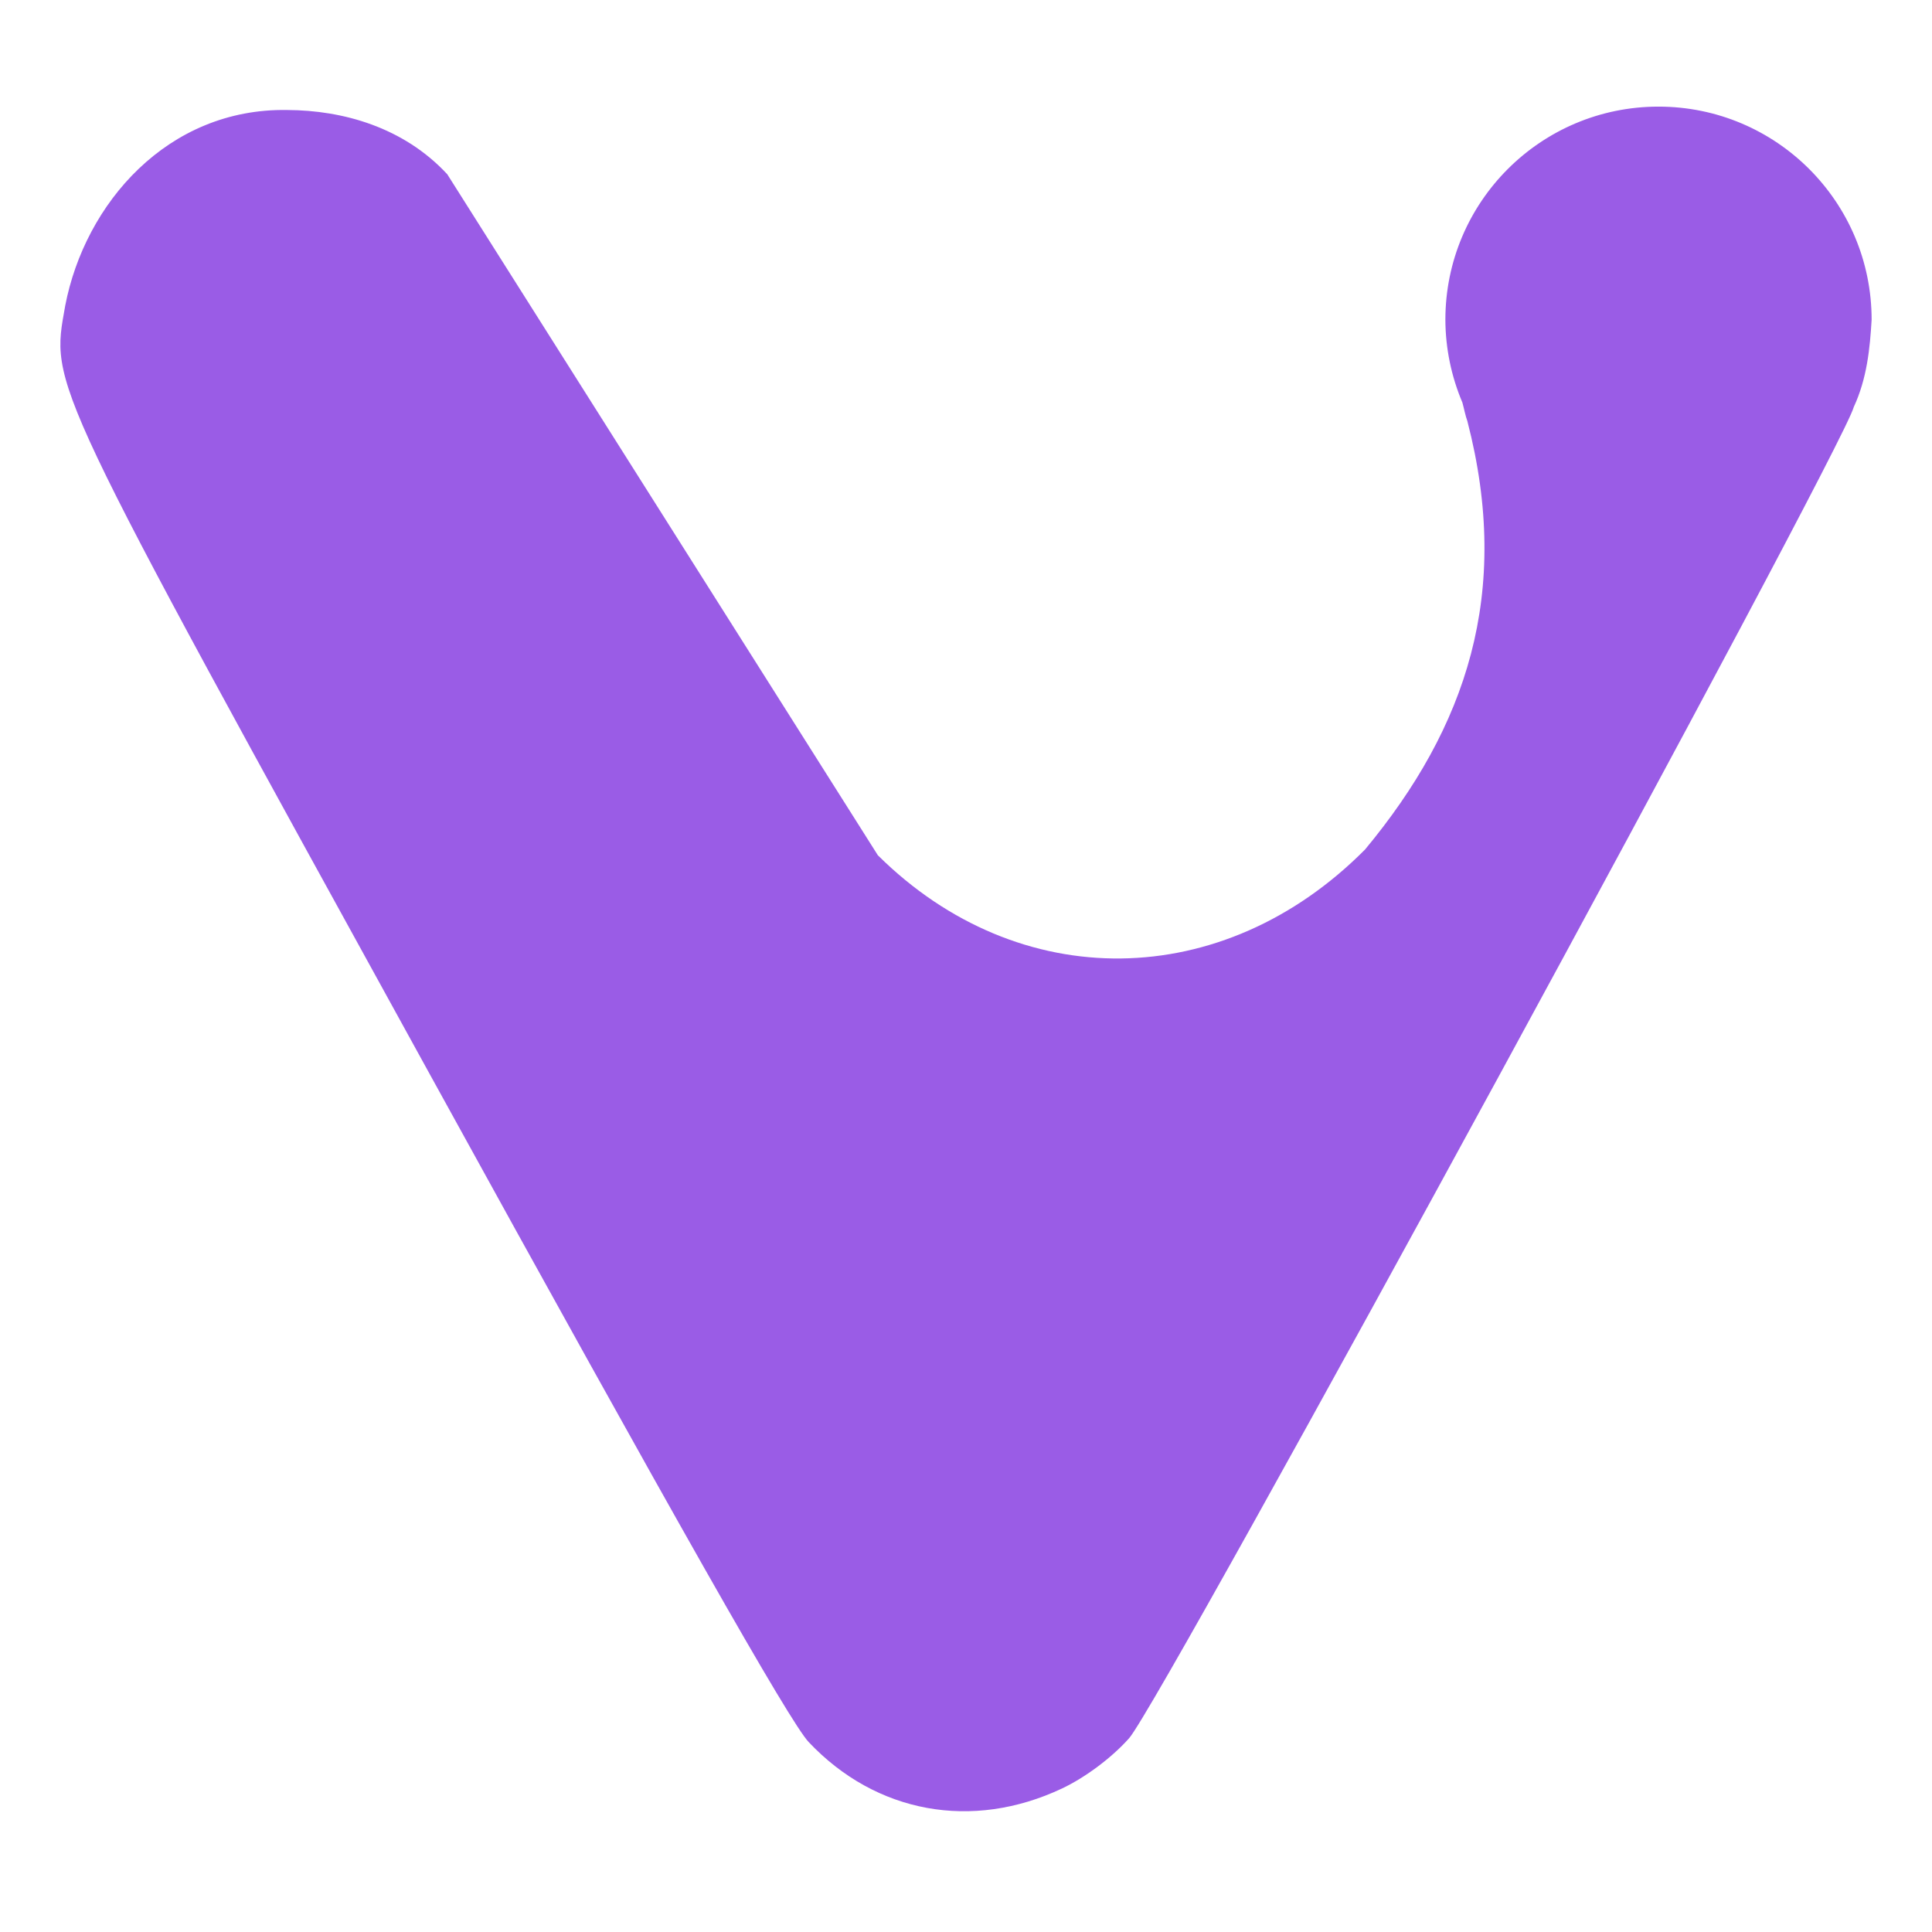 <svg xmlns="http://www.w3.org/2000/svg" width="16" height="16" version="1.1">
 <defs>
  <style id="current-color-scheme" type="text/css">
   .ColorScheme-Text { color:#9a5ce6; } .ColorScheme-Highlight { color:#9a5ce6; } .ColorScheme-ButtonBackground { color:#9a5ce6; }
  </style>
 </defs>
 <path style="fill:currentColor" class="ColorScheme-ButtonBackground" d="m 13.735,0.883 c -0.975,0 -1.765,0.79 -1.765,1.765 8.12e-4,0.236 0.049,0.469 0.141,0.686 0.014,0.051 0.025,0.11 0.041,0.153 0.369,1.423 -0.007,2.536 -0.847,3.548 -1.176,1.185 -2.867,1.206 -4.035,0.048 L 3.704,1.443 C 3.342,1.053 2.839,0.913 2.379,0.911 1.389,0.894 0.703,1.684 0.54,2.532 c -0.12,0.678 -0.175,0.561 3.023,6.371 2.019,3.667 2.977,5.359 3.135,5.525 0.557,0.589 1.353,0.734 2.096,0.384 0.195,-0.092 0.415,-0.257 0.557,-0.417 C 9.626,14.083 15.259,3.728 15.352,3.371 15.462,3.134 15.486,2.884 15.5,2.648 15.5,1.673 14.71,0.883 13.735,0.883 Z"/>
</svg>

